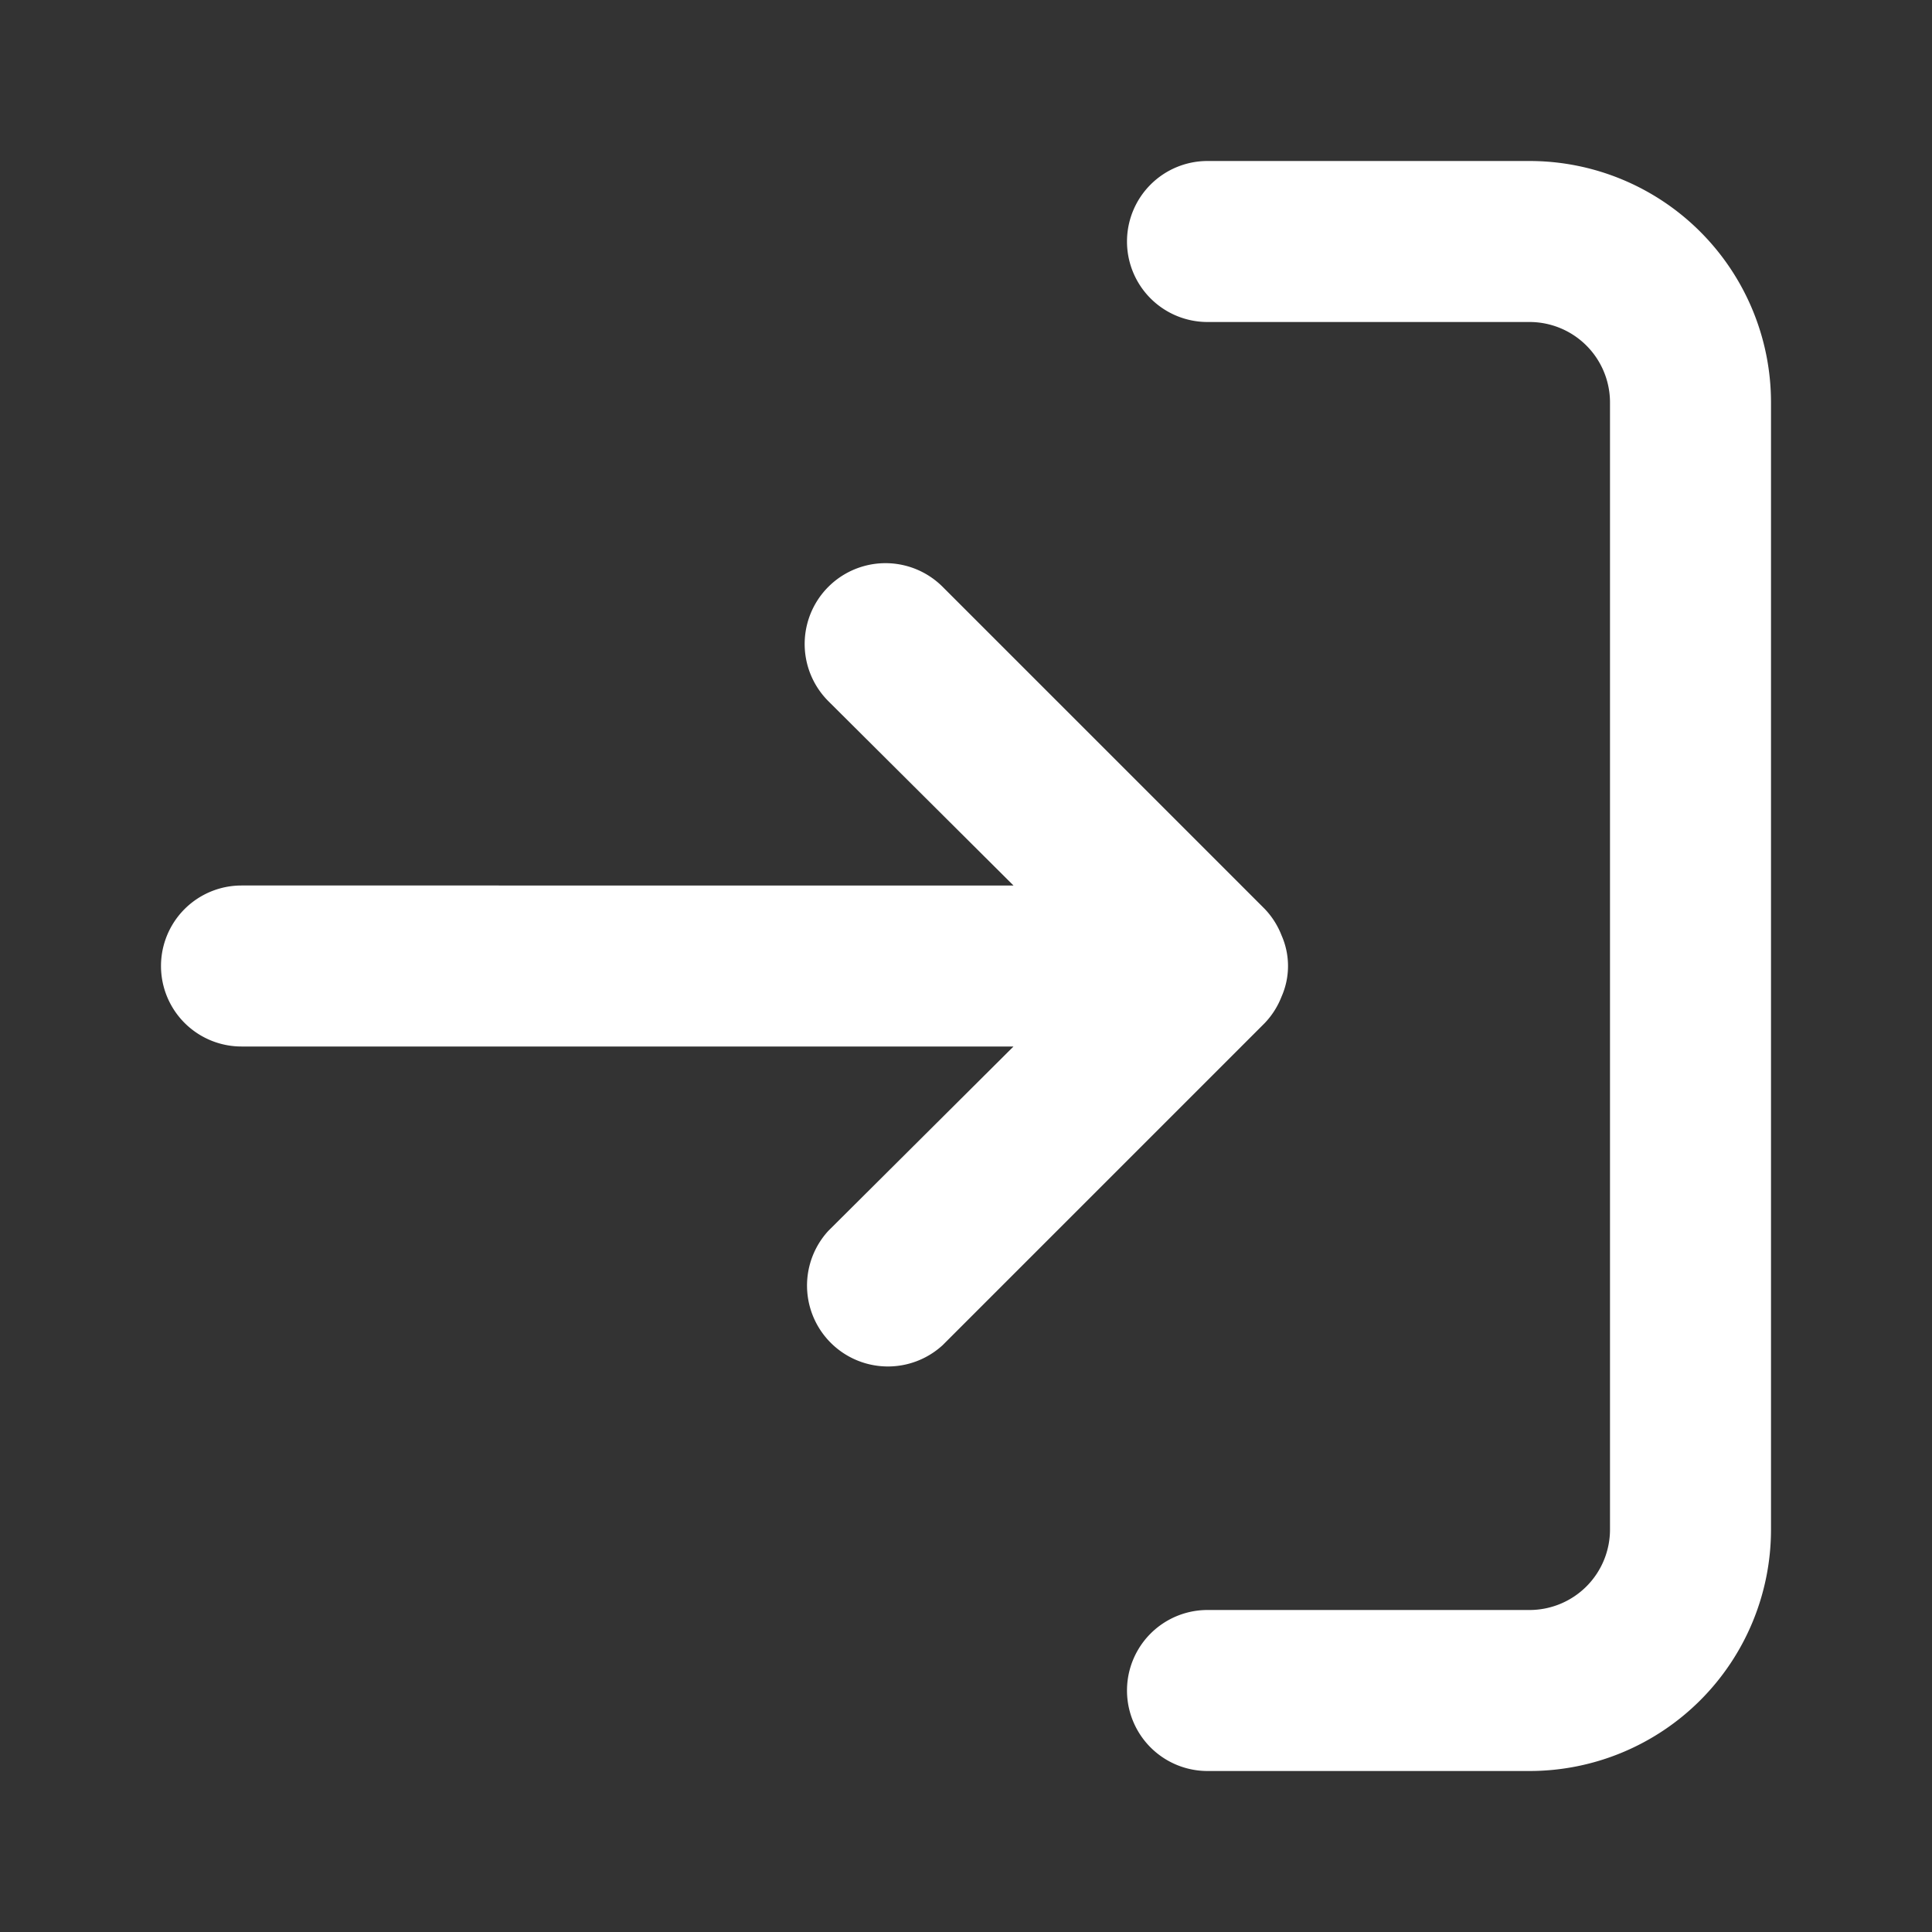 <svg width="24" height="24" fill="none" xmlns="http://www.w3.org/2000/svg"><rect width="100%" height="100%" fill="#333333" stroke="none"/><path d="M14 3a1 1 0 001 1h4a1 1 0 011 1v14a1 1 0 01-1 1h-4a1 1 0 000 2h4a3 3 0 003-3V5a3 3 0 00-3-3h-4a1 1 0 00-1 1zm1.71 9.71a1 1 0 00.21-.33.94.94 0 000-.76 1 1 0 00-.21-.33l-4-4a1.004 1.004 0 00-1.42 1.42l2.3 2.29H3a1 1 0 000 2h9.59l-2.3 2.29a1.005 1.005 0 001.42 1.42l4-4z" fill="#fff"/></svg>